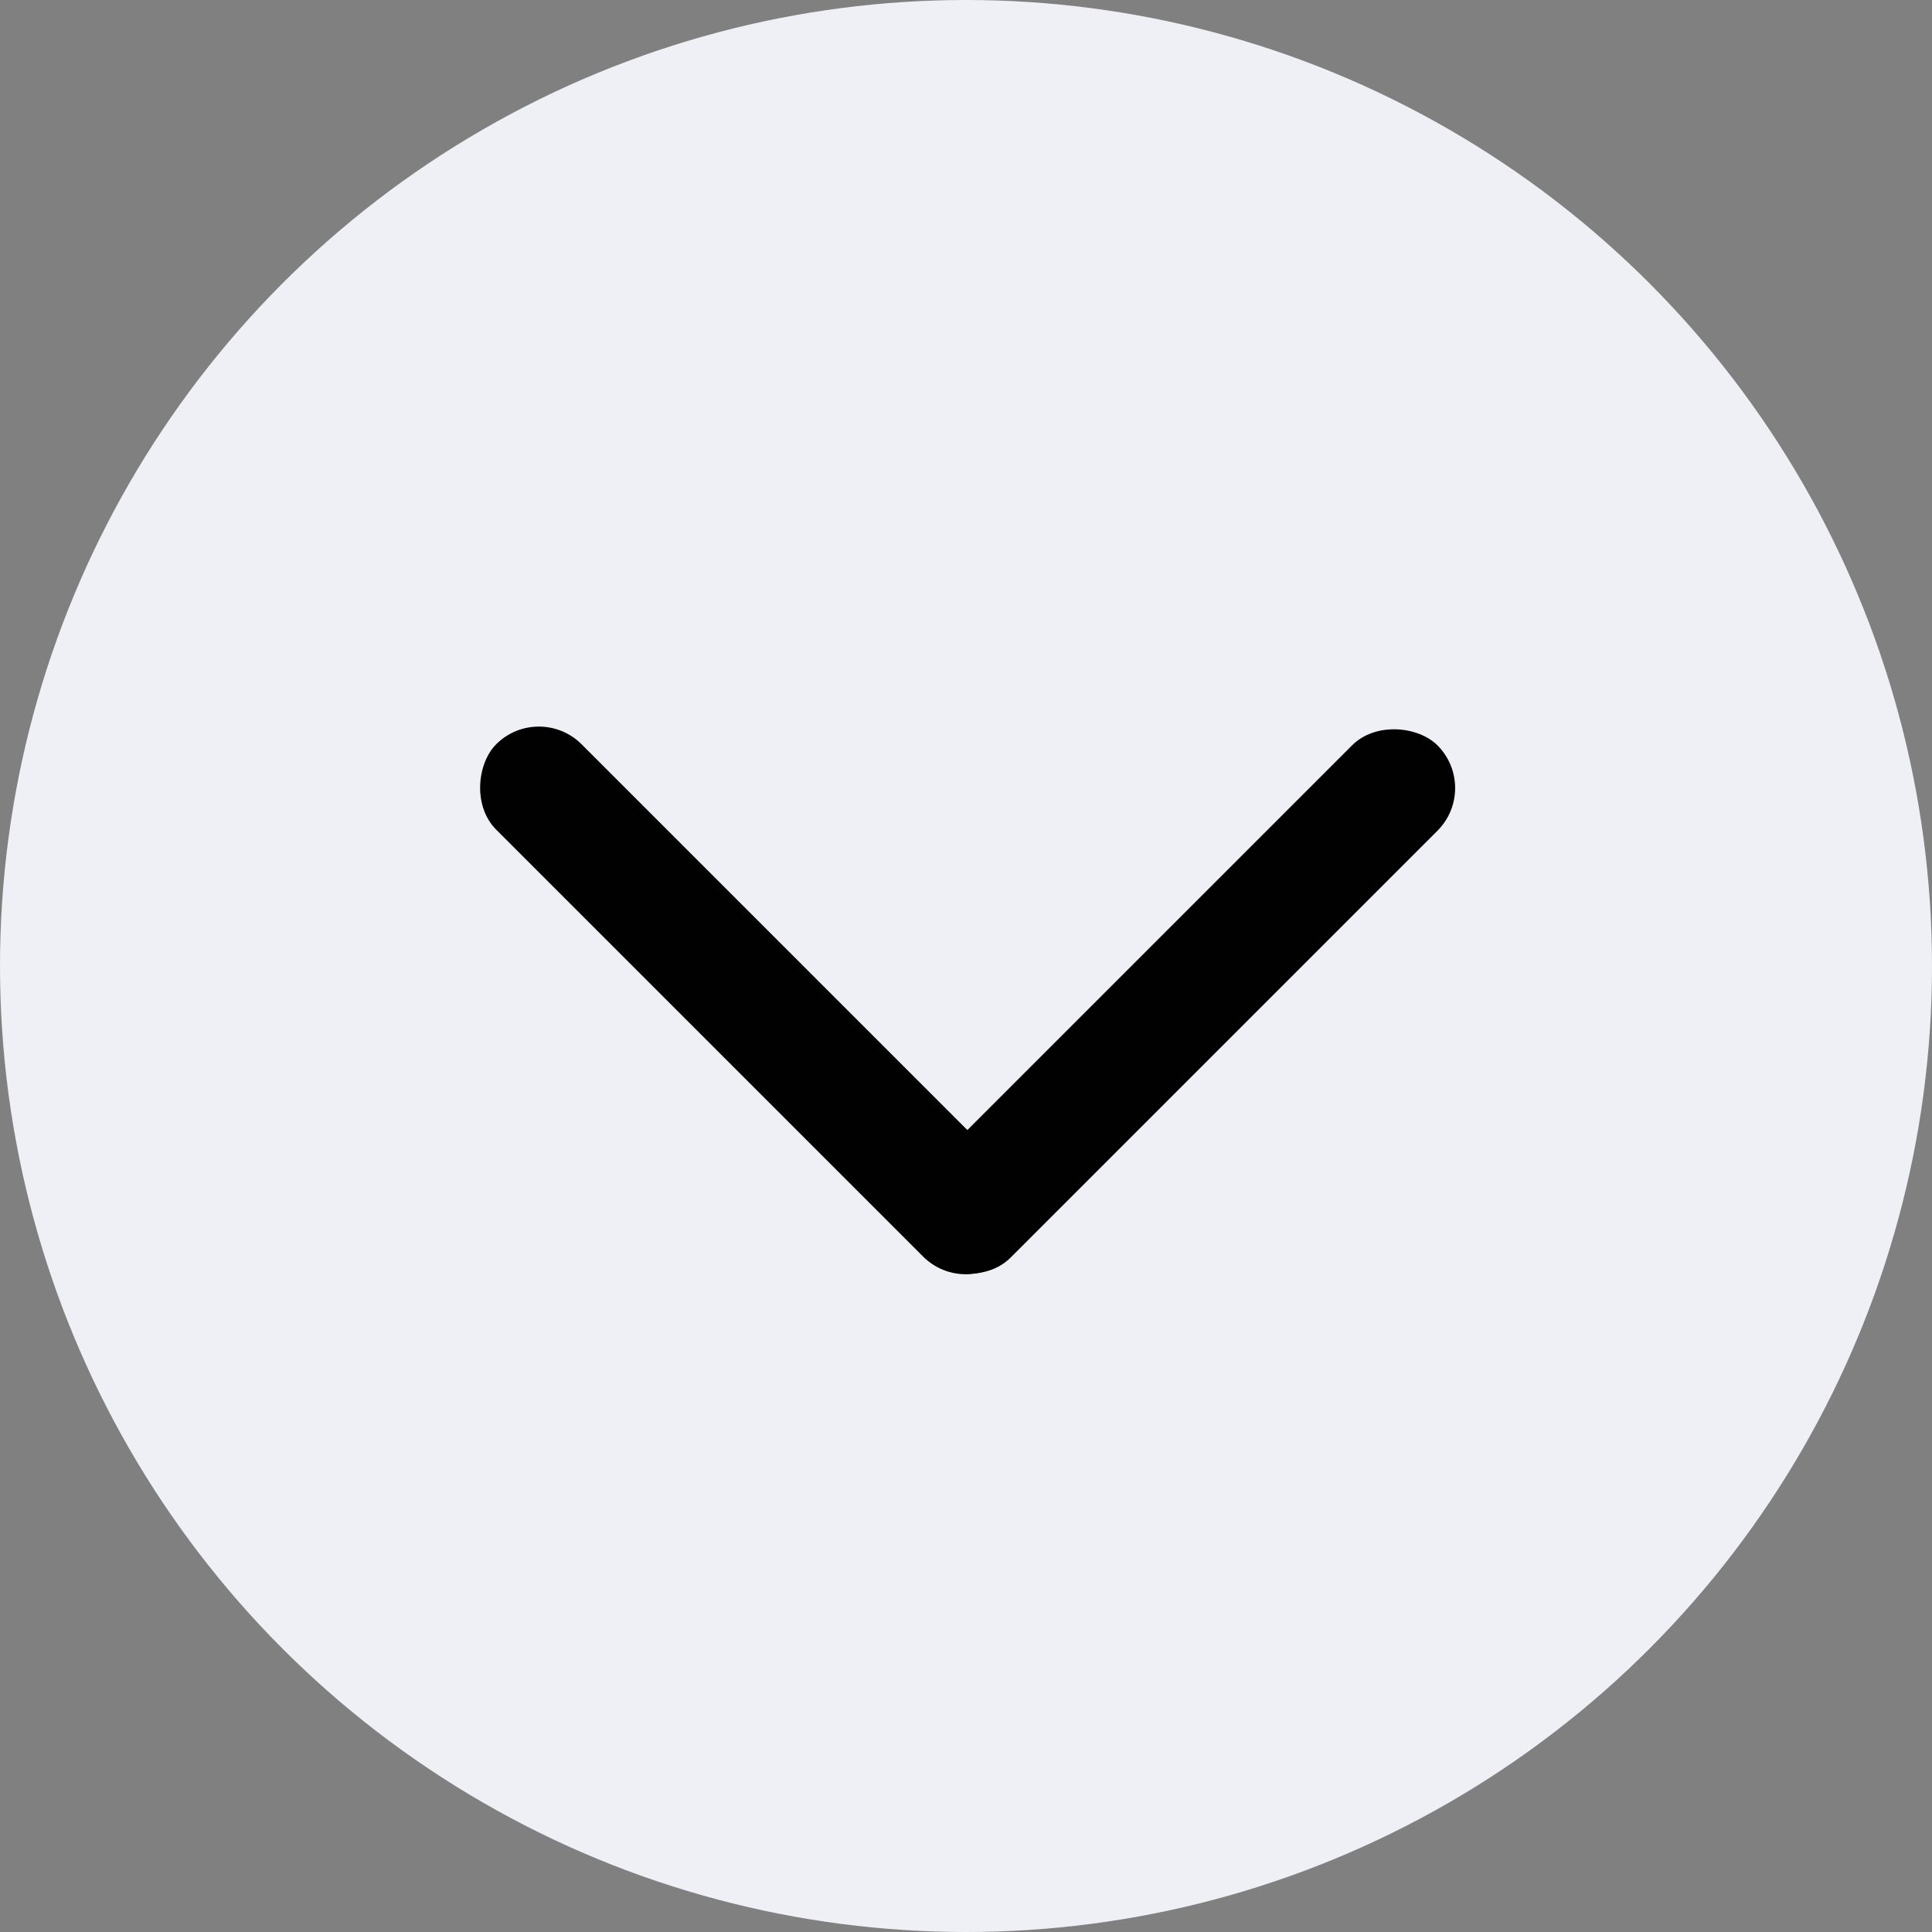 <?xml version="1.0" encoding="UTF-8"?>
<svg width="32px" height="32px" viewBox="0 0 32 32" version="1.1" xmlns="http://www.w3.org/2000/svg" xmlns:xlink="http://www.w3.org/1999/xlink">
    <rect x="0" y="0" width="32" height="32" fill="#808080" stroke="none"/>
    <!-- Generator: Sketch 53.2 (72643) - https://sketchapp.com -->
    <title>下箭头</title>
    <desc>Created with Sketch.</desc>
    <g id="Page-1" stroke="none" stroke-width="1" fill="none" fill-rule="evenodd">
        <g id="0703线上单任务" transform="translate(-396, -75)">
            <g id="分组" transform="translate(313, 64)">
                <g id="下箭头" transform="translate(83, 11)">
                    <circle id="椭圆形" fill="#EEF0F6" fill-rule="nonzero" cx="16" cy="16" r="16"></circle>
                    <g id="分组-4" transform="translate(7, 11)" fill="#010101">
                        <rect id="矩形" transform="translate(5.461, 5.57) rotate(-315) translate(-5.461, -5.57) " x="-0.539" y="4.57" width="12" height="2" rx="1"></rect>
                        <rect id="矩形-copy-2" transform="translate(12.566, 5.588) rotate(-225) translate(-12.566, -5.588) " x="6.566" y="4.588" width="12" height="2" rx="1"></rect>
                    </g>
                </g>
            </g>
        </g>
    </g>
</svg>